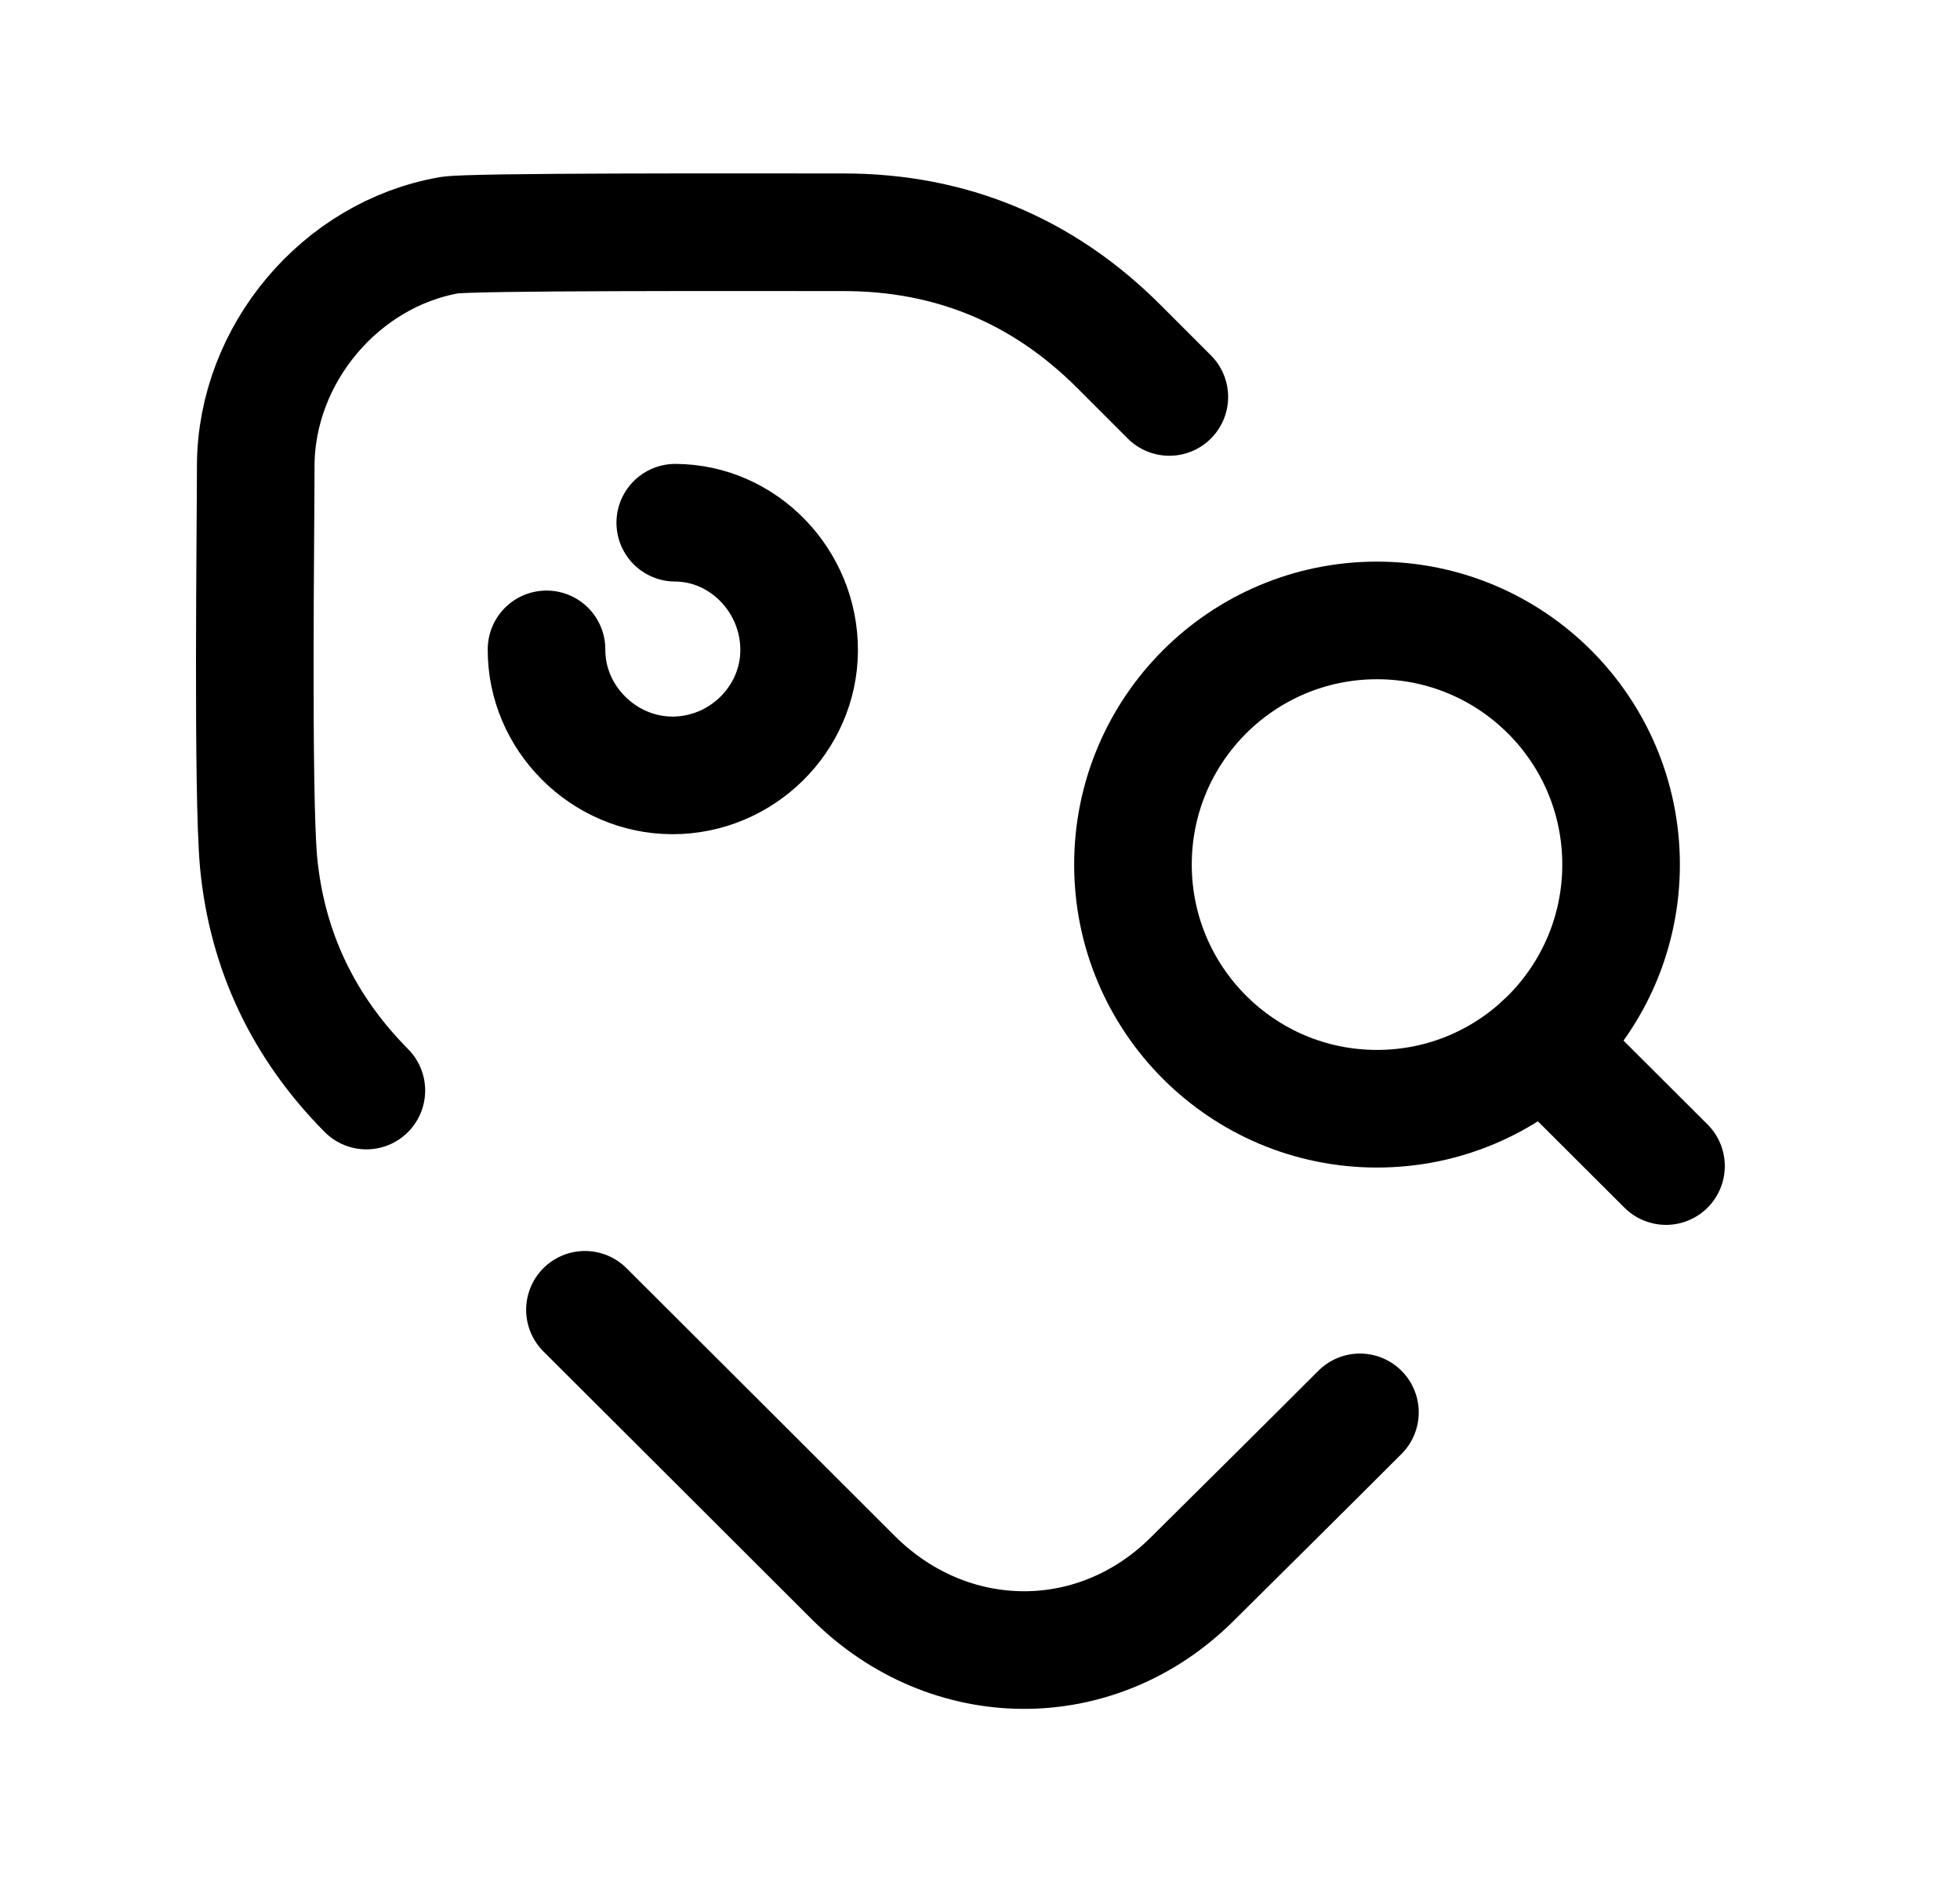 <svg width="25" height="24" viewBox="0 0 25 24" fill="none" xmlns="http://www.w3.org/2000/svg">
<path d="M4.673 13.907C3.877 13.103 3.407 12.134 3.298 10.995C3.218 10.09 3.262 6.716 3.262 5.929C3.271 4.518 4.339 3.243 5.732 2.999C6.021 2.953 9.368 2.962 10.762 2.962C12.128 2.962 13.303 3.45 14.271 4.418C14.485 4.633 14.7 4.847 14.915 5.062" stroke="black" stroke-width="1.5" stroke-linecap="round" stroke-linejoin="round"/>
<path d="M17.346 18.011C16.631 18.726 15.912 19.438 15.194 20.15C13.973 21.353 12.109 21.335 10.888 20.123C9.747 18.982 8.603 17.843 7.461 16.703" stroke="black" stroke-width="1.5" stroke-linecap="round" stroke-linejoin="round"/>
<path d="M6.971 8.281C6.966 9.154 7.697 9.886 8.575 9.888C9.458 9.89 10.189 9.171 10.193 8.296C10.197 7.407 9.482 6.669 8.613 6.666" stroke="black" stroke-width="1.5" stroke-linecap="round" stroke-linejoin="round"/>
<path fill-rule="evenodd" clip-rule="evenodd" d="M17.564 7.912C19.284 7.912 20.677 9.306 20.677 11.025C20.677 12.744 19.284 14.139 17.564 14.139C15.845 14.139 14.451 12.744 14.451 11.025C14.451 9.306 15.845 7.912 17.564 7.912Z" stroke="black" stroke-width="1.5" stroke-linecap="round" stroke-linejoin="round"/>
<path d="M19.683 13.307L21.25 14.87" stroke="black" stroke-width="1.5" stroke-linecap="round" stroke-linejoin="round"/>
</svg>